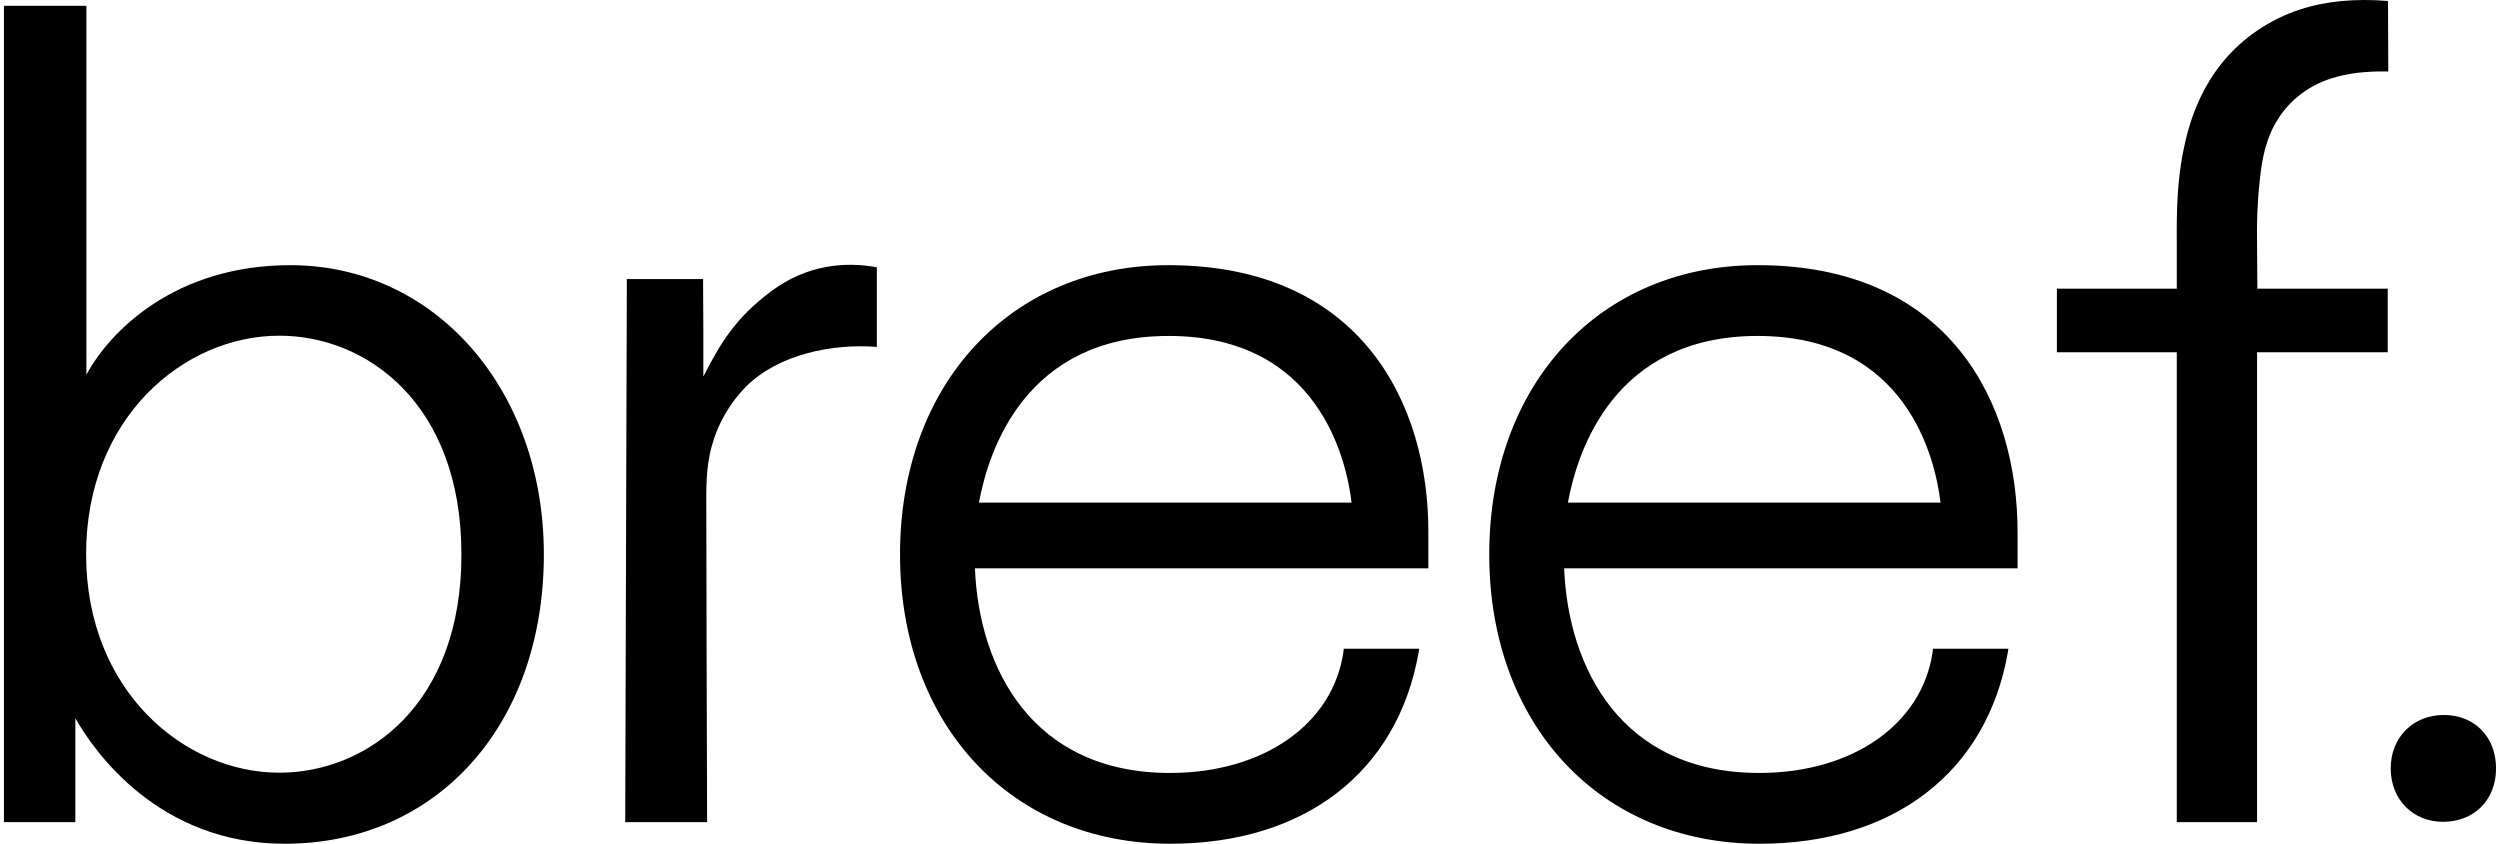 <svg width="80px" height="27px" viewBox="0 0 573 194" fill="none" xmlns="http://www.w3.org/2000/svg">
<path d="M65.848 60.969C39.398 60.969 24.407 76.078 18.955 86.15V1.333H0V189.025H16.416V165.134C20.69 172.688 35.495 194 64.547 194C99.609 194 124.139 166.669 124.139 127.485C124.139 89.528 99.113 60.969 65.848 60.969ZM63.309 177.663C41.504 177.663 18.893 158.869 18.893 127.423C18.893 95.977 41.442 77.183 63.309 77.183C83.503 77.183 105.184 92.906 105.184 127.423C105.246 162.001 83.503 177.663 63.309 177.663Z" fill="black"/>
<path d="M267.73 60.967C231.429 60.967 206.032 88.298 206.032 127.482C206.032 166.667 231.553 193.998 268.163 193.998C299.074 193.998 320.445 177.538 325.277 149.961L325.401 149.163H308.056L307.994 149.777C305.64 166.483 289.596 177.722 268.101 177.722C236.385 177.722 224.182 153.585 223.253 130.676H327.507V122.508C327.631 92.72 311.897 60.967 267.73 60.967ZM224.182 115.567C226.412 103.407 234.96 77.243 267.792 77.243C302.233 77.243 308.676 105.618 309.853 115.567H224.182Z" fill="black"/>
<path d="M403.206 60.967C366.906 60.967 341.508 88.298 341.508 127.482C341.508 166.667 367.029 193.998 403.639 193.998C434.55 193.998 455.922 177.538 460.753 149.961L460.877 149.163H443.532L443.47 149.777C441.117 166.483 425.073 177.722 403.577 177.722C371.861 177.722 359.658 153.585 358.729 130.676H462.983V122.508C463.045 92.72 447.373 60.967 403.206 60.967ZM359.596 115.567C361.826 103.407 370.375 77.243 403.206 77.243C437.648 77.243 444.09 105.618 445.267 115.567H359.596Z" fill="black"/>
<path d="M560.983 164.39C553.921 164.39 548.779 169.549 548.779 176.674C548.779 183.798 553.859 188.957 560.797 188.957C567.982 188.957 573 183.921 573 176.674C573 169.427 568.044 164.39 560.983 164.39Z" fill="black"/>
<path d="M176.546 66.864C168.121 73.129 164.714 78.963 160.811 86.579V76.691L160.749 64.162H143.219L142.847 189.024H161.679L161.555 148.857L161.493 117.902C161.493 112.804 161.307 107.522 162.794 102.425C164.156 97.388 166.882 92.721 170.537 88.974C178.032 81.42 190.545 78.963 200.704 79.762V61.459C193.395 60.108 184.722 60.845 176.546 66.864Z" fill="black"/>
<path d="M522.945 27.252C525.609 23.014 530.007 19.636 535.087 18.04C538.927 16.811 543.263 16.32 548.219 16.443L548.157 0.228C540.662 -0.386 533.848 0.228 527.901 2.194C521.087 4.405 514.768 8.643 510.184 14.232C505.91 19.452 502.875 26.024 501.264 33.885C499.654 41.194 499.53 48.871 499.592 56.057V66.375H472.026V80.993H499.592V189.026H518.052V80.993H548.095V66.375H518.114L518.052 56.303V56.118C517.99 51.328 518.052 47.213 518.671 41.501C519.105 36.956 520.034 31.674 522.945 27.252Z" fill="black"/>
</svg>
